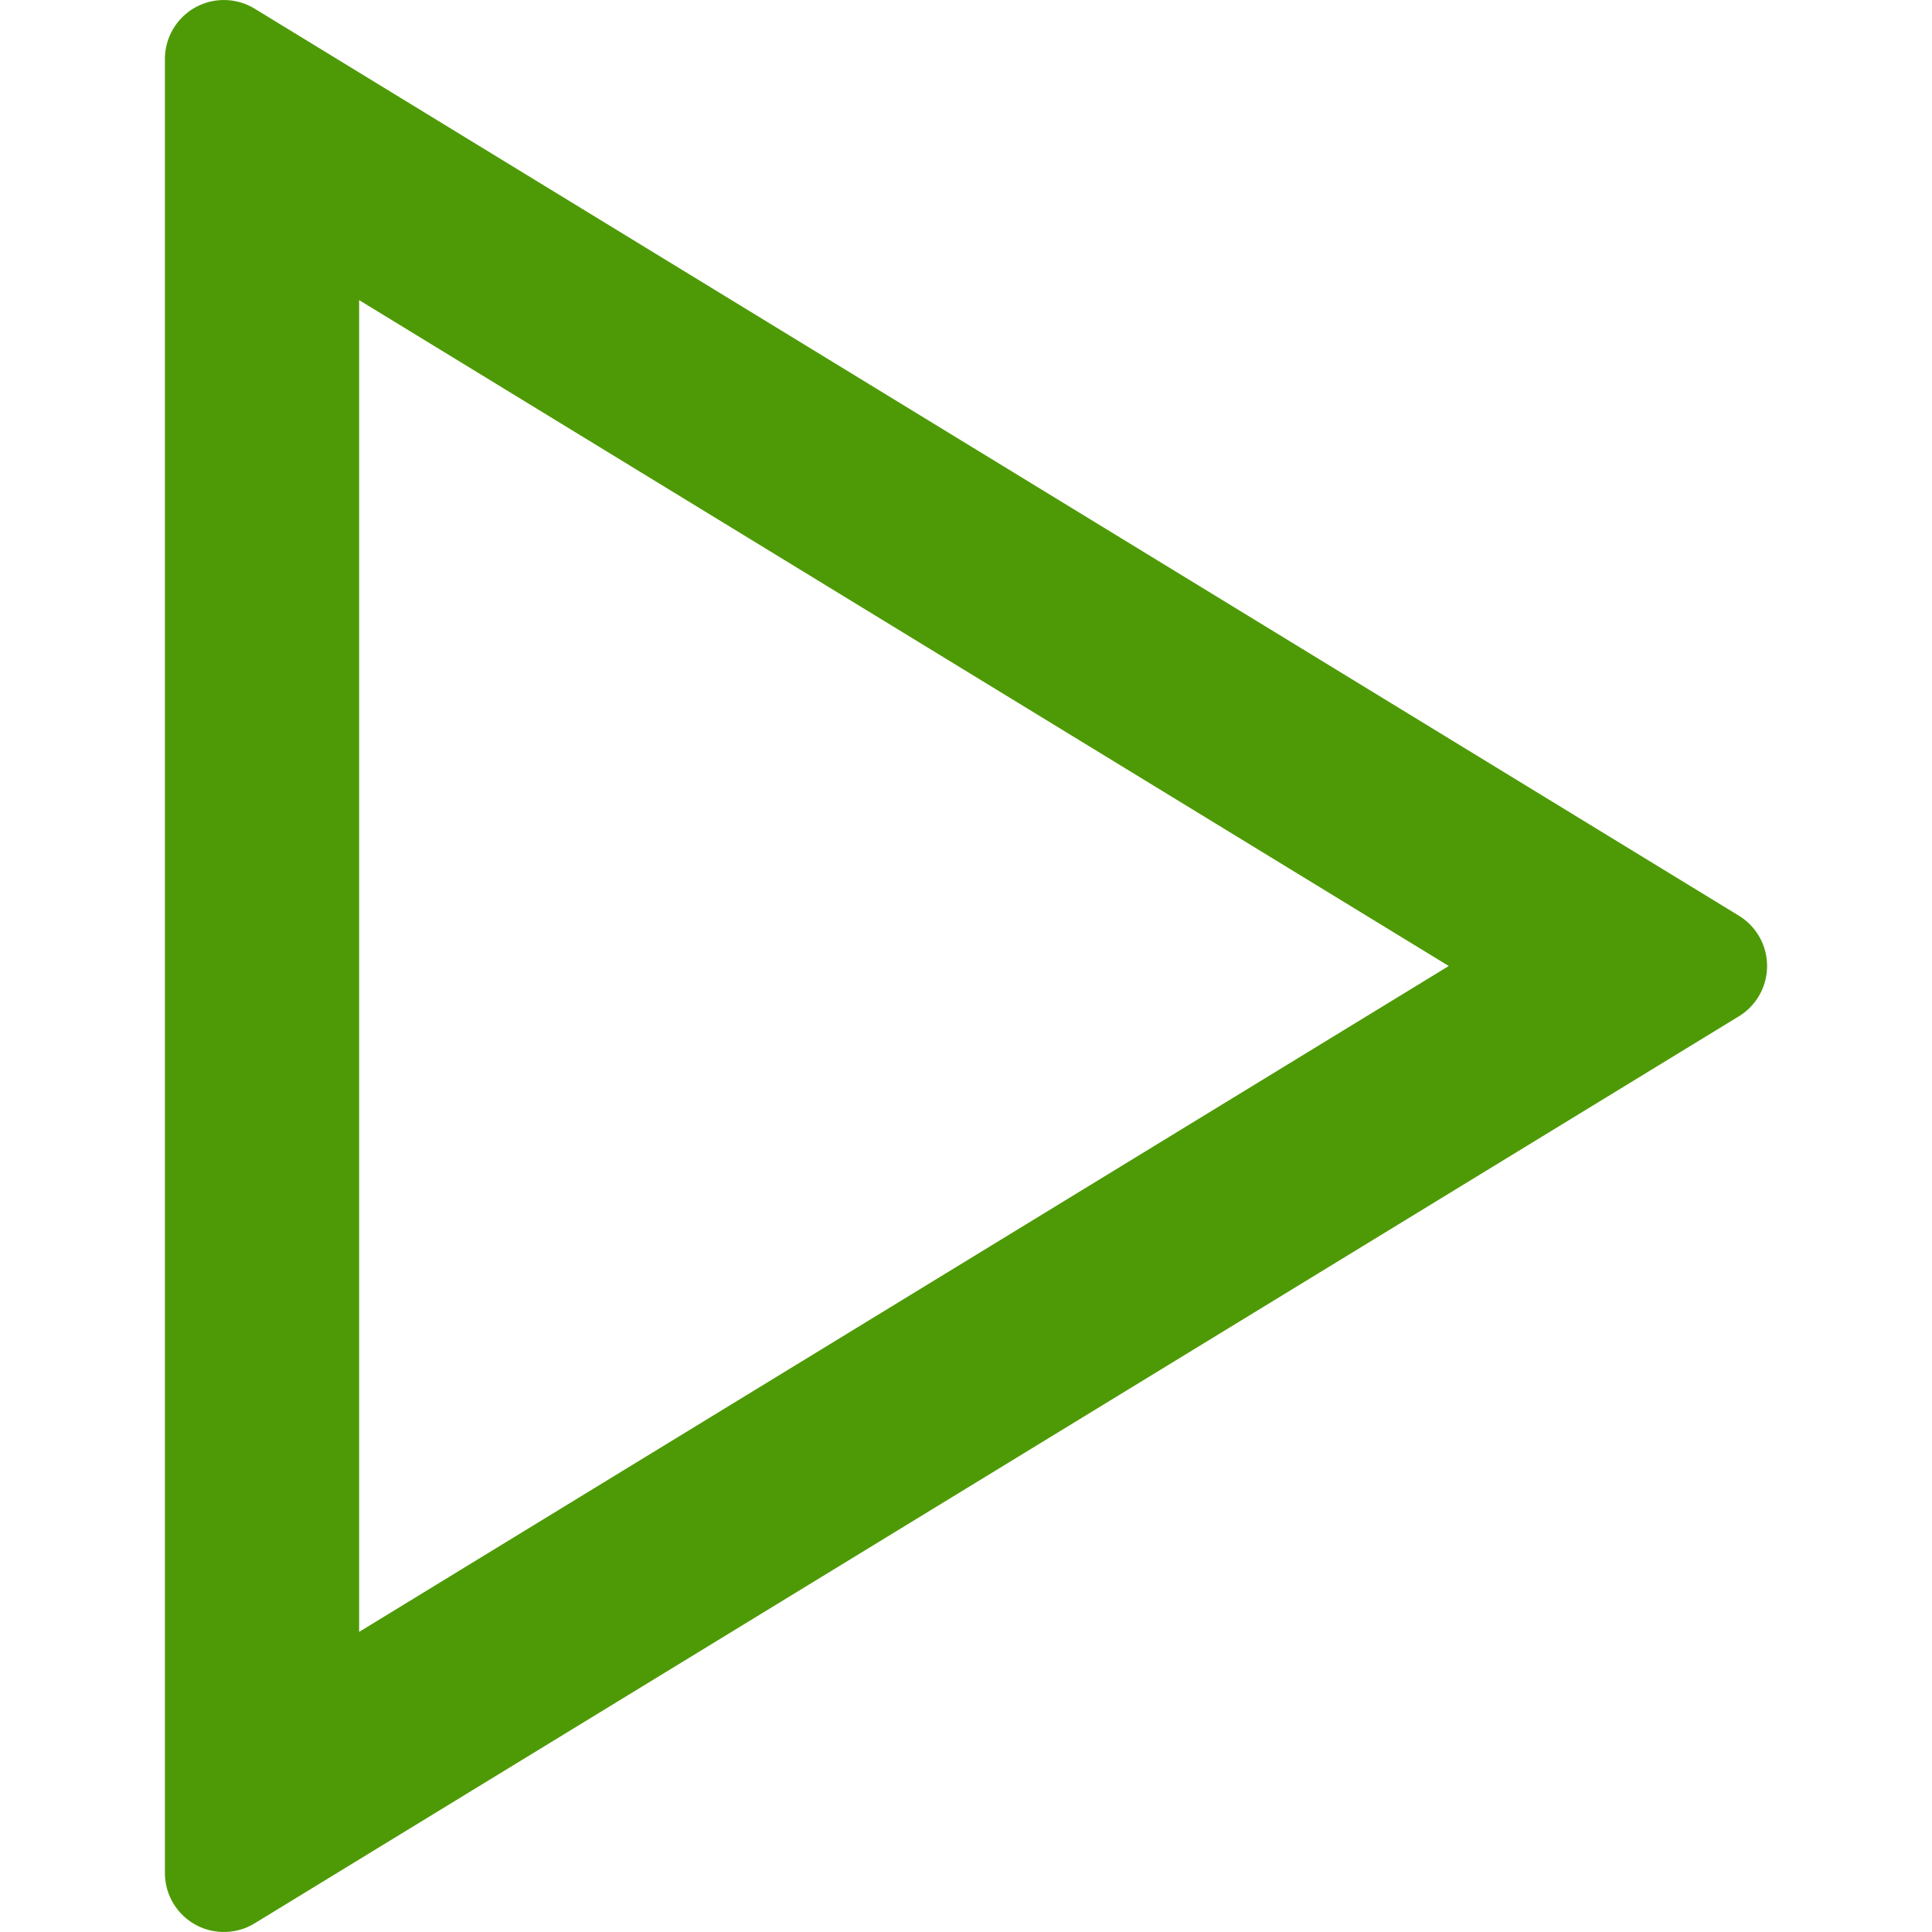 <?xml version="1.0" encoding="UTF-8" standalone="no"?>
<svg
   xmlns:dc="http://purl.org/dc/elements/1.1/"
   xmlns:cc="http://creativecommons.org/ns#"
   xmlns:rdf="http://www.w3.org/1999/02/22-rdf-syntax-ns#"
   xmlns:svg="http://www.w3.org/2000/svg"
   xmlns="http://www.w3.org/2000/svg"
   xmlns:sodipodi="http://sodipodi.sourceforge.net/DTD/sodipodi-0.dtd"
   xmlns:inkscape="http://www.inkscape.org/namespaces/inkscape"
   style="enable-background:new 0 0 50 50;"
   version="1.1"
   viewBox="0 0 50 50"
   xml:space="preserve"
   id="svg7"
   sodipodi:docname="debugger_start.svg"
   inkscape:version="0.92.3 (2405546, 2018-03-11)"><defs
     id="defs11" /><sodipodi:namedview
     pagecolor="#ffffff"
     bordercolor="#666666"
     borderopacity="1"
     objecttolerance="10"
     gridtolerance="10"
     guidetolerance="10"
     inkscape:pageopacity="0"
     inkscape:pageshadow="2"
     inkscape:window-width="2346"
     inkscape:window-height="1003"
     id="namedview9"
     showgrid="false"
     inkscape:zoom="4.72"
     inkscape:cx="-136.79158"
     inkscape:cy="23.199153"
     inkscape:window-x="3"
     inkscape:window-y="218"
     inkscape:window-maximized="0"
     inkscape:current-layer="svg7" /><g
     id="g5" /><path
     style="fill:#4e9a06;fill-opacity:1;stroke:#267cb5;stroke-width:0.212;stroke-linecap:butt;stroke-linejoin:miter;stroke-miterlimit:4;stroke-dasharray:none;stroke-opacity:1"
     d=""
     id="path826"
     inkscape:connector-curvature="0" /><path
     style="fill:#4e9a06;fill-opacity:1;stroke:#267cb5;stroke-width:0.212;stroke-linecap:butt;stroke-linejoin:miter;stroke-miterlimit:4;stroke-dasharray:none;stroke-opacity:1"
     d=""
     id="path828"
     inkscape:connector-curvature="0" /><path
     style="fill:#4e9a06;fill-opacity:1;stroke:#267cb5;stroke-width:0.212;stroke-linecap:butt;stroke-linejoin:miter;stroke-miterlimit:4;stroke-dasharray:none;stroke-opacity:1"
     d=""
     id="path830"
     inkscape:connector-curvature="0" /><path
     style="fill:#4e9a06;fill-opacity:1;stroke:#267cb5;stroke-width:0.212;stroke-linecap:butt;stroke-linejoin:miter;stroke-miterlimit:4;stroke-dasharray:none;stroke-opacity:1"
     d=""
     id="path832"
     inkscape:connector-curvature="0" /><path
     style="fill:#4e9a06;fill-opacity:1;stroke:#4e9a06;stroke-width:0.212;stroke-linecap:butt;stroke-linejoin:miter;stroke-miterlimit:4;stroke-dasharray:none;stroke-opacity:1"
     d=""
     id="path834"
     inkscape:connector-curvature="0" /><g
     id="Layer_1"
     transform="matrix(0.987,0,0,0.987,-1.115,0.325)"
     style="fill:#4e9a06;fill-opacity:1;stroke:#4e9a06;stroke-width:3.092;stroke-linecap:round;stroke-linejoin:round;stroke-miterlimit:4;stroke-dasharray:none;stroke-opacity:1"><path
       d="M 7,1.217 V 48.783 L 45.918,25 Z M 9,4.783 42.082,25 9,45.217 Z"
       id="path2"
       inkscape:connector-curvature="0"
       style="fill:#4e9a06;fill-opacity:1;stroke:#4e9a06;stroke-width:3.092;stroke-linecap:round;stroke-linejoin:round;stroke-miterlimit:4;stroke-dasharray:none;stroke-opacity:1" /></g></svg>